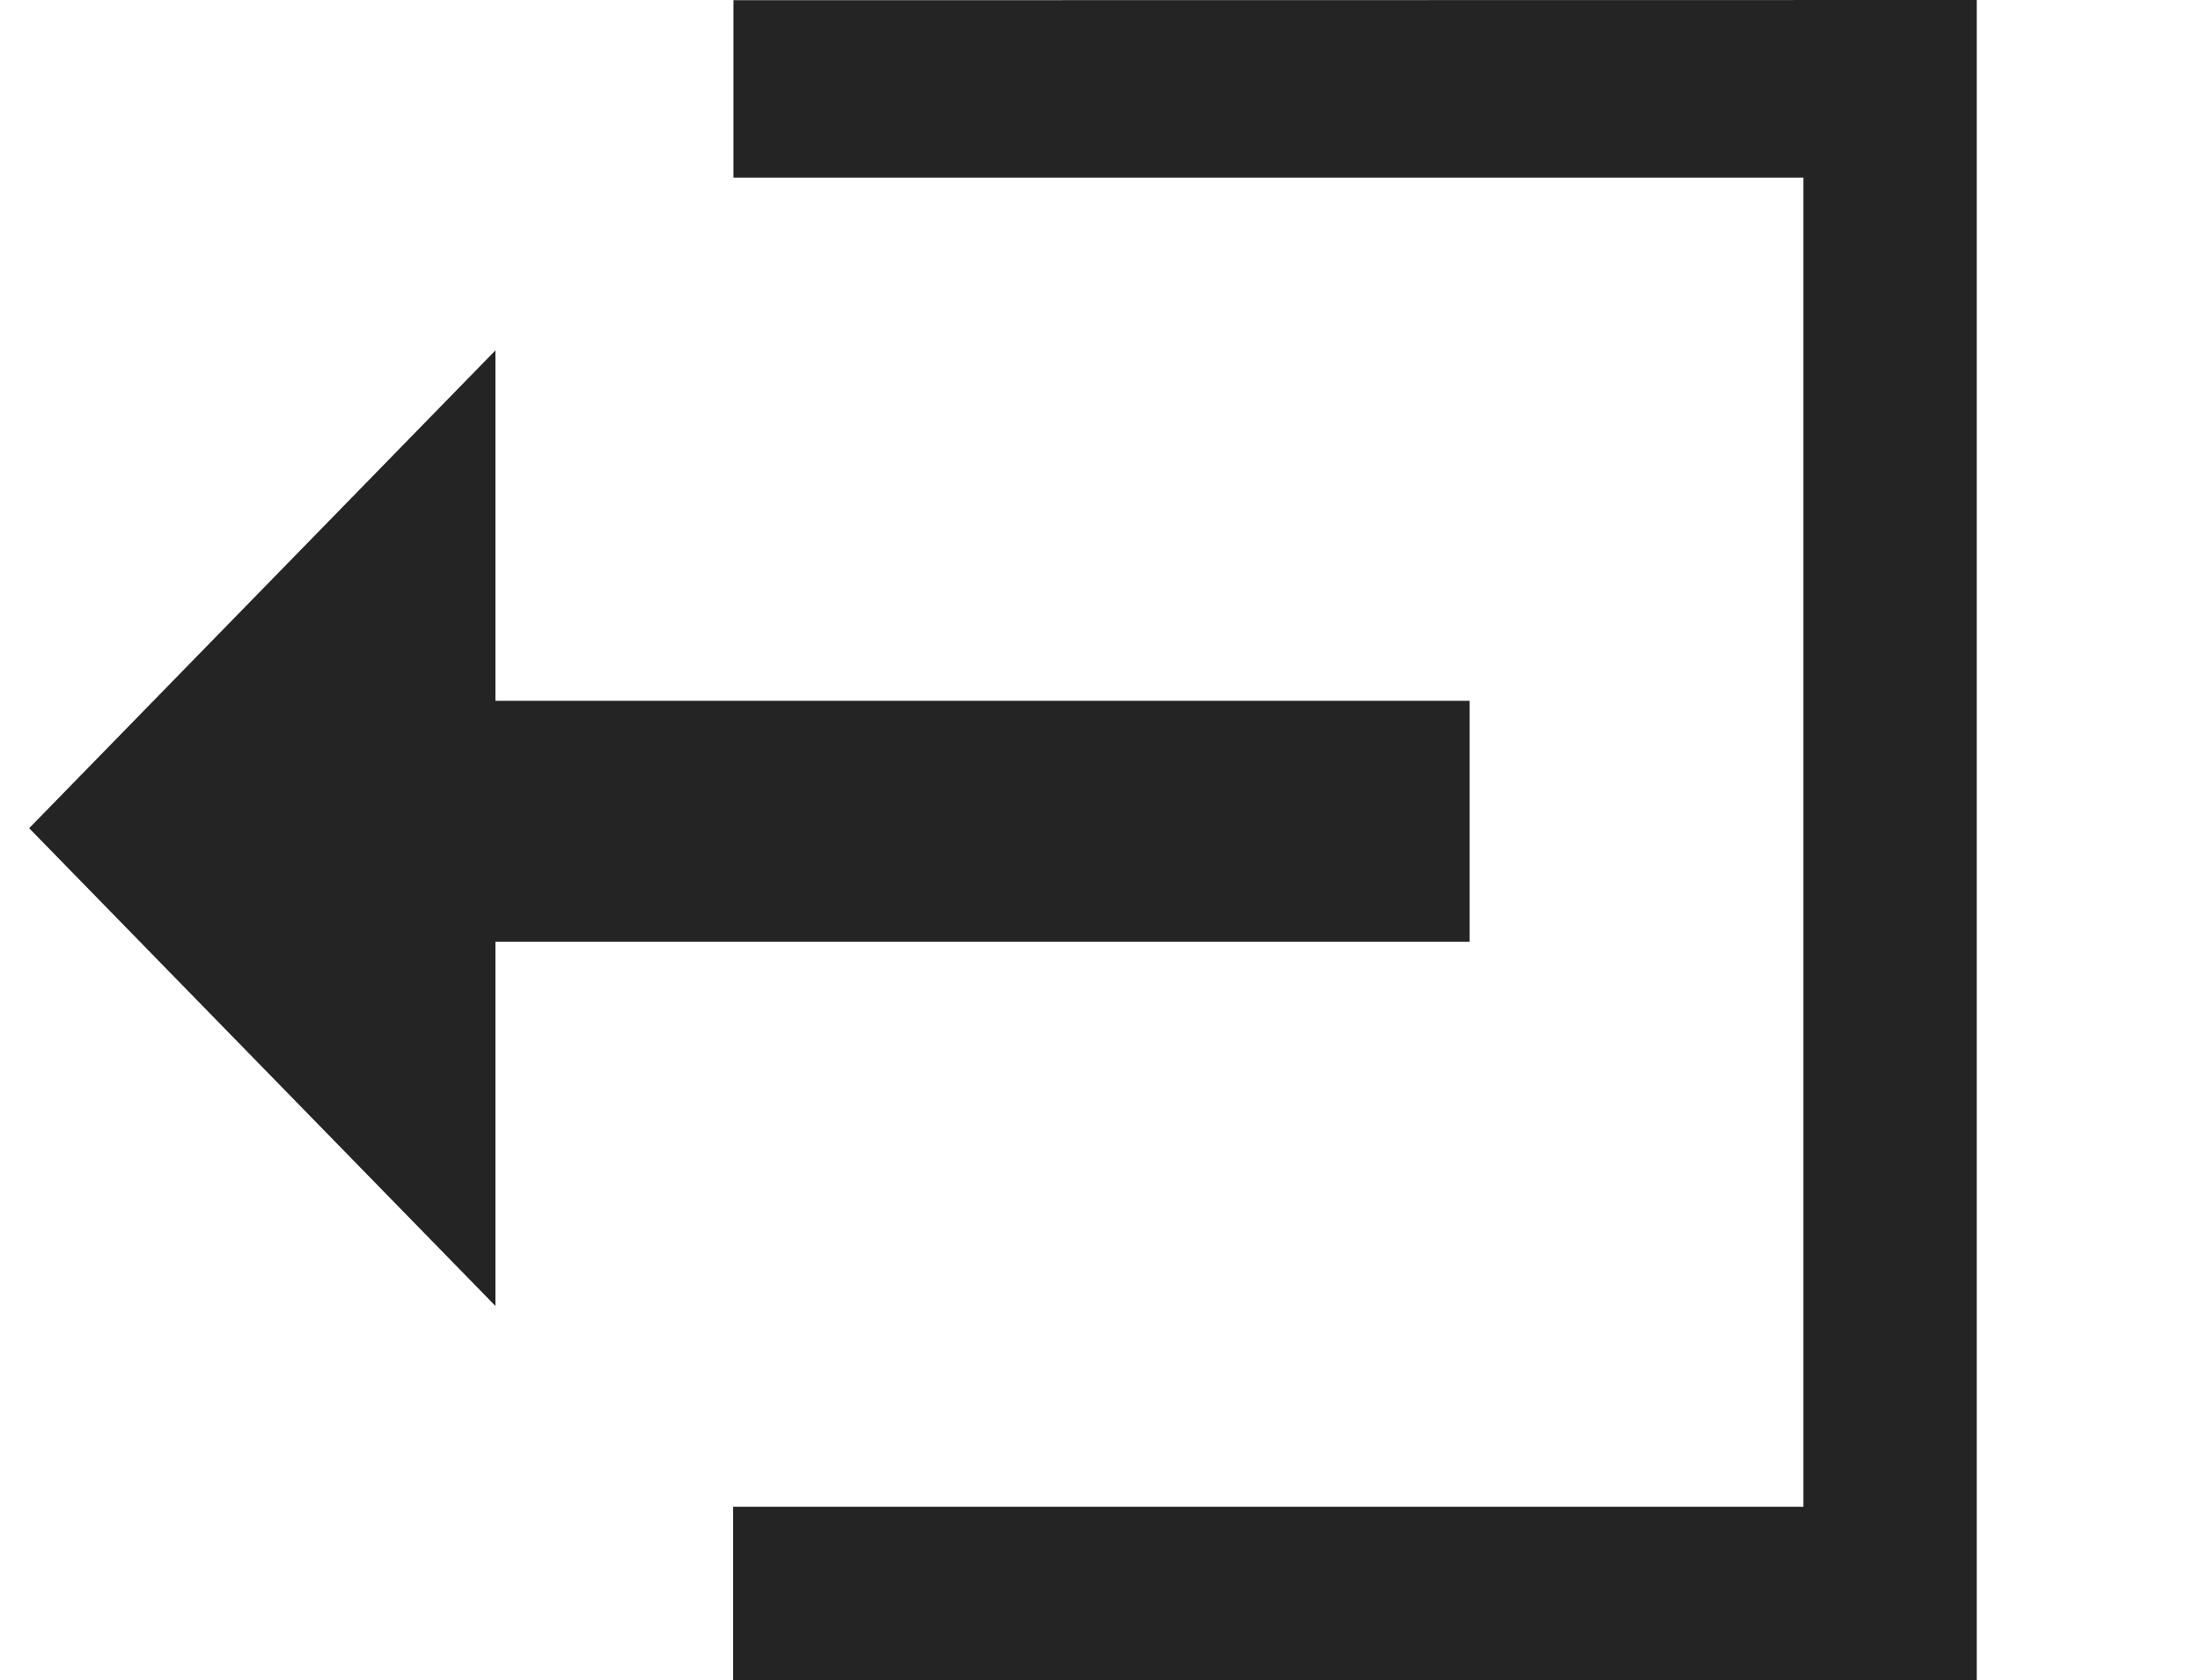 <?xml version="1.0" encoding="UTF-8" standalone="no"?>
<svg width="55px" height="42px" viewBox="0 0 55 42" version="1.1" xmlns="http://www.w3.org/2000/svg" xmlns:xlink="http://www.w3.org/1999/xlink" xmlns:sketch="http://www.bohemiancoding.com/sketch/ns">
    <!-- Generator: Sketch 3.2.1 (9971) - http://www.bohemiancoding.com/sketch -->
    <title>Signout</title>
    <desc>Created with Sketch.</desc>
    <defs></defs>
    <g id="Random" stroke="none" stroke-width="1" fill="none" fill-rule="evenodd" sketch:type="MSPage">
        <g id="Signout" sketch:type="MSArtboardGroup" fill="#242424">
            <g sketch:type="MSLayerGroup">
                <path d="M18.336,0.005 L18.336,4.439 L45.085,4.439 L45.085,37.667 L18.328,37.667 L18.328,42.121 L49.419,42.121 L49.419,0 L18.336,0.005 Z" id="Signout-entrance" sketch:type="MSShapeGroup"></path>
                <g id="Signout-arrow" transform="translate(0, 7.963)" sketch:type="MSShapeGroup">
                    <path d="M11.75,9.556 L36.739,9.556 L36.739,15.58 L11.75,15.58 L11.75,9.556 Z" id="Signout-arrow-line"></path>
                    <path d="M0.729,12.741 L12.386,0.796 L12.386,24.685 L0.729,12.741 L0.729,12.741 Z" id="Signout-arrowhead"></path>
                </g>
            </g>
        </g>
    </g>
</svg>